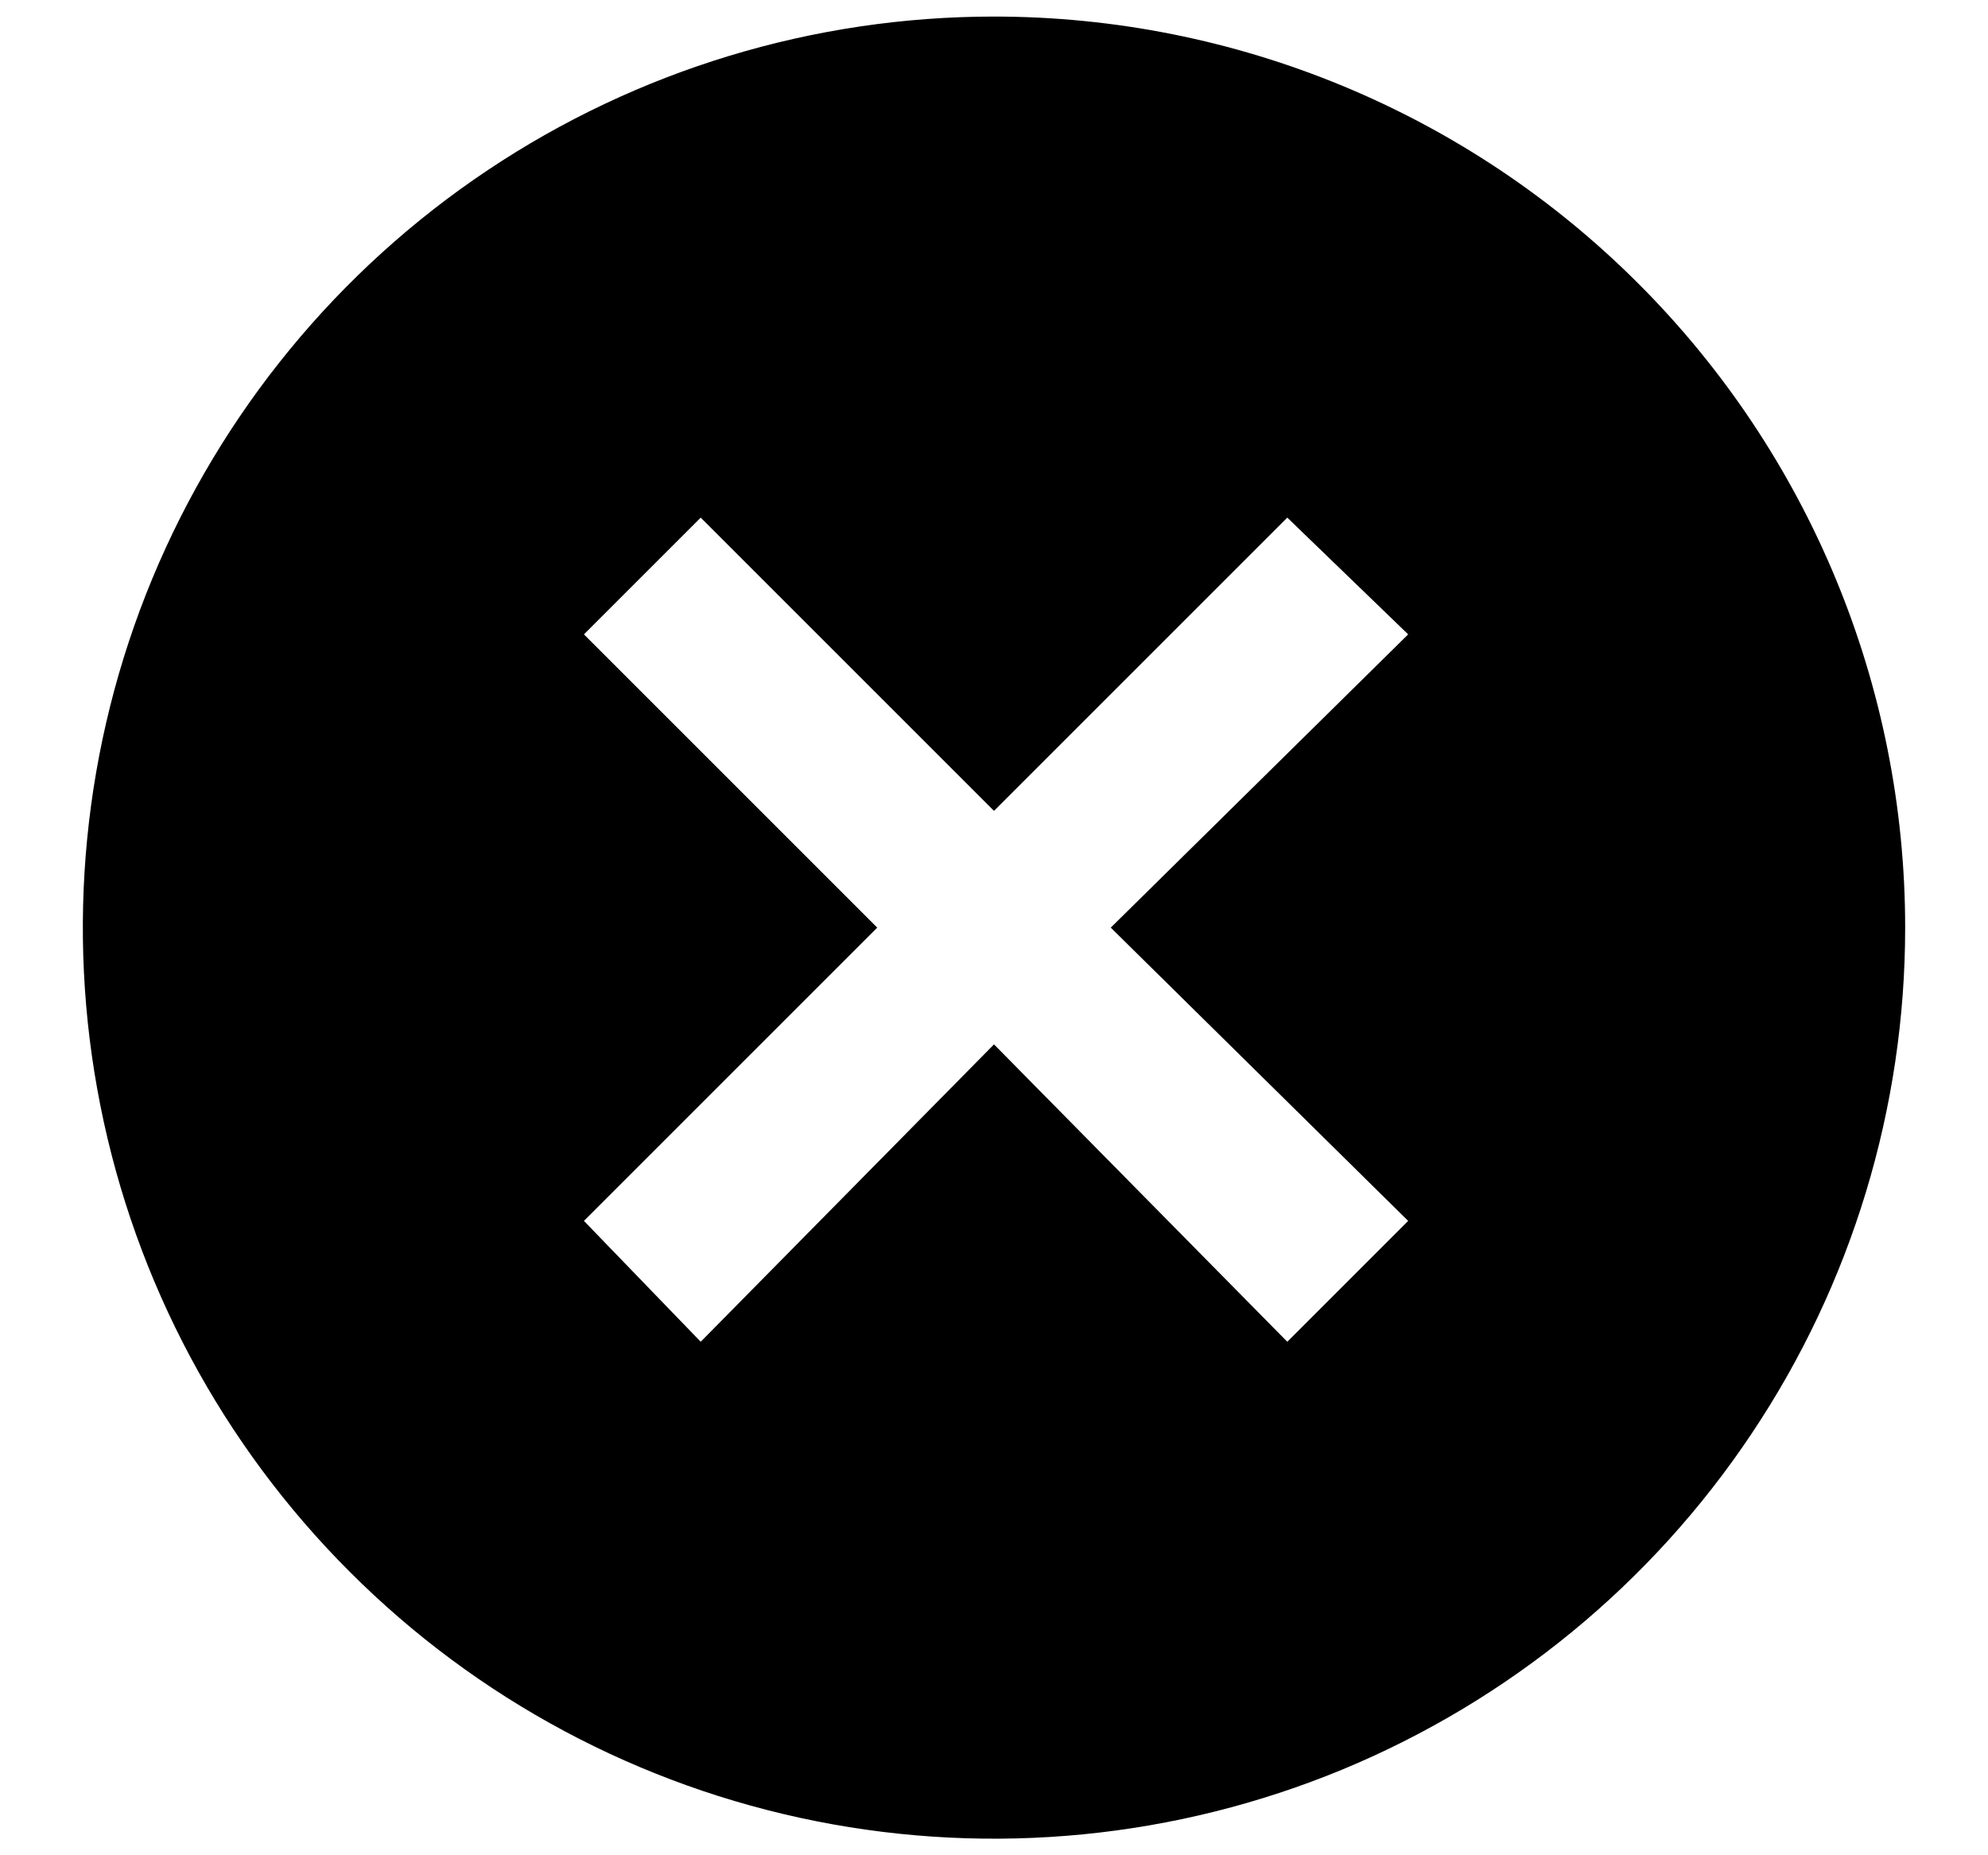 <svg width="15" height="14" viewBox="0 0 15 14" fill="none" xmlns="http://www.w3.org/2000/svg">
<path d="M7.5 0.125C6.14 0.125 4.811 0.528 3.68 1.284C2.55 2.039 1.669 3.113 1.148 4.369C0.628 5.625 0.492 7.008 0.757 8.341C1.022 9.675 1.677 10.9 2.639 11.861C3.6 12.823 4.825 13.478 6.159 13.743C7.492 14.008 8.875 13.872 10.131 13.352C11.387 12.831 12.461 11.95 13.216 10.819C13.972 9.689 14.375 8.36 14.375 7C14.375 5.177 13.651 3.428 12.361 2.139C11.072 0.849 9.323 0.125 7.5 0.125ZM10.625 9.213L9.713 10.125L7.5 7.881L5.287 10.125L4.406 9.213L6.619 7L4.406 4.787L5.287 3.906L7.5 6.119L9.713 3.906L10.625 4.787L8.381 7L10.625 9.213Z" fill="black"/>
</svg>
